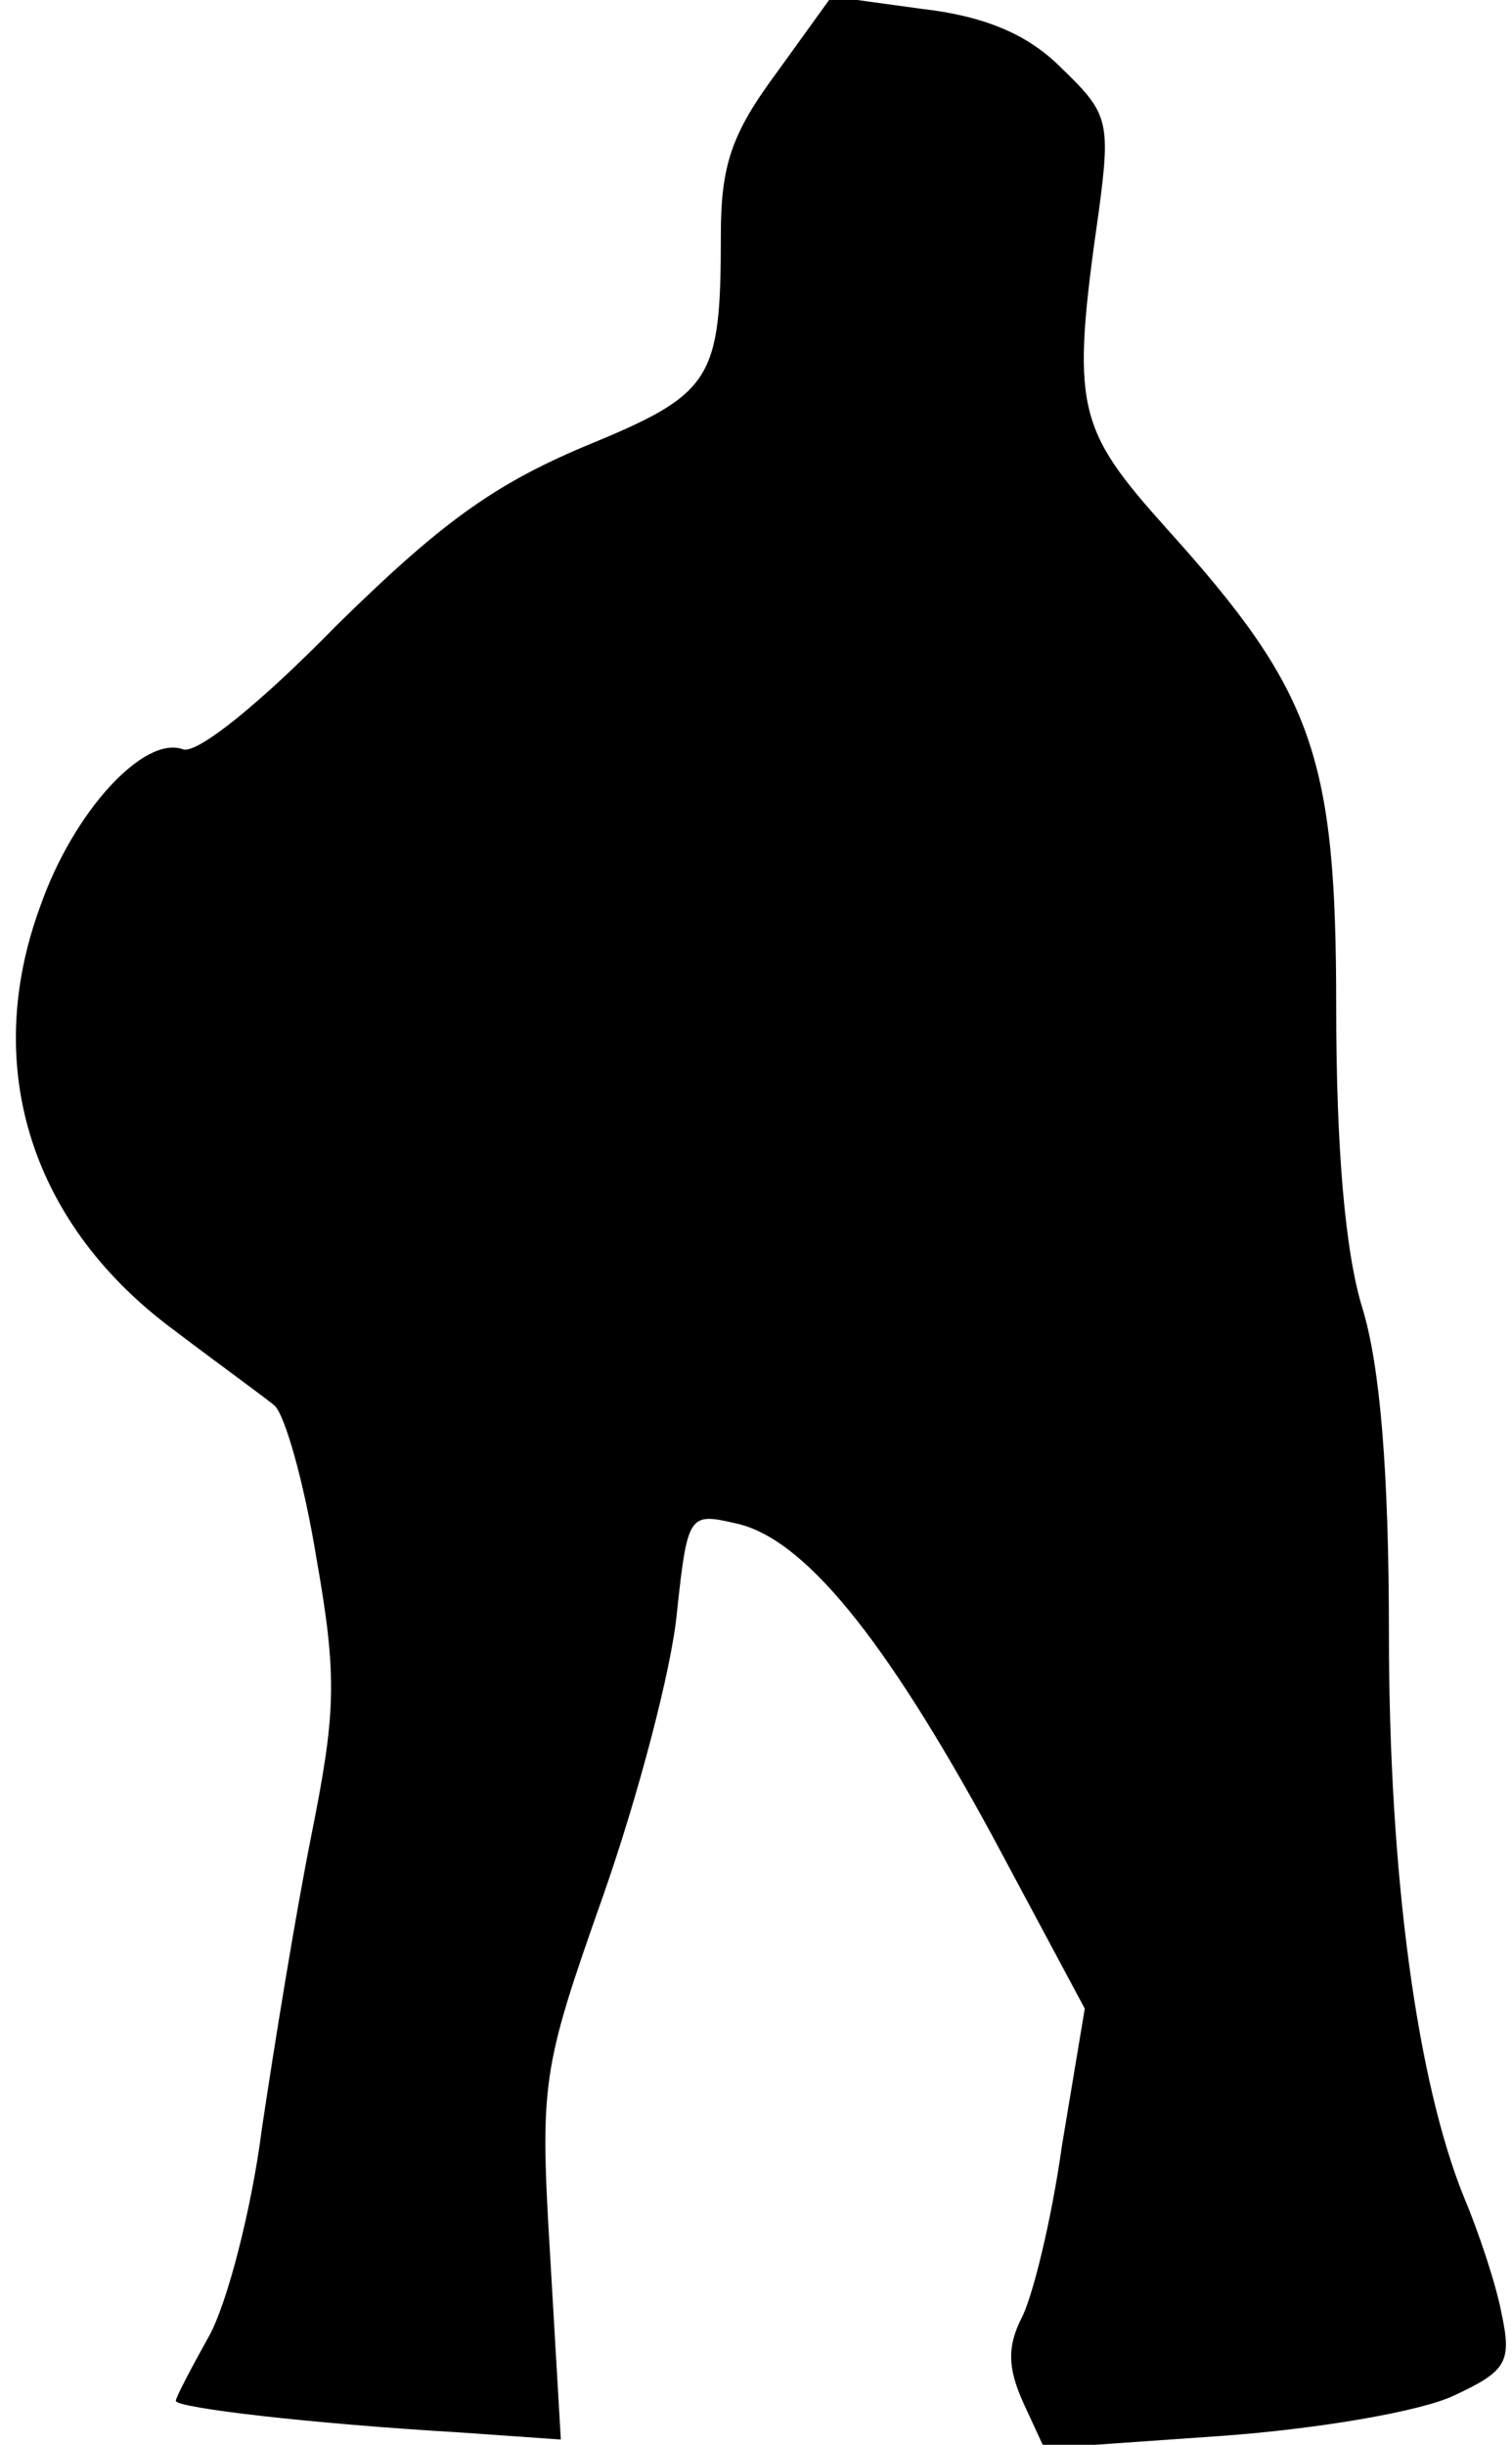 <?xml version="1.0" standalone="no"?>
<!DOCTYPE svg PUBLIC "-//W3C//DTD SVG 20010904//EN"
 "http://www.w3.org/TR/2001/REC-SVG-20010904/DTD/svg10.dtd">
<svg version="1.0" xmlns="http://www.w3.org/2000/svg"
 width="86pt" height="139pt" viewBox="0 0 86 139"
 preserveAspectRatio="xMidYMid meet">
<g transform="translate(0,139) scale(0.1,-0.1)"
fill="#000000" stroke="none">
<path fill="#000000" stroke="none" d="M442 1349 c-26 -35 -32 -53 -32 -93 0
-83 -5 -90 -78 -120 -52 -22 -82 -44 -141 -102 -43 -44 -79 -73 -87 -70 -22 8
-62 -35 -81 -89 -34 -92 -5 -182 77 -242 25 -19 50 -37 56 -42 6 -5 17 -44 24
-87 12 -68 11 -88 -3 -158 -9 -45 -21 -119 -28 -166 -6 -47 -20 -100 -30 -118
-10 -18 -19 -35 -19 -37 0 -4 77 -13 162 -18 l57 -4 -6 103 c-6 100 -5 107 30
206 20 57 39 129 42 161 6 56 7 57 33 51 39 -8 85 -65 146 -177 l53 -99 -13
-78 c-6 -43 -17 -87 -23 -98 -8 -16 -8 -28 1 -48 l12 -26 100 7 c56 4 114 14
133 23 30 14 33 19 27 47 -3 16 -13 46 -21 65 -27 66 -43 184 -43 321 0 92 -5
152 -15 185 -10 32 -15 92 -15 172 0 142 -13 179 -96 271 -52 58 -55 69 -39
181 7 52 5 56 -22 82 -19 19 -44 29 -79 33 l-51 7 -31 -43z"/>
</g>
</svg>
